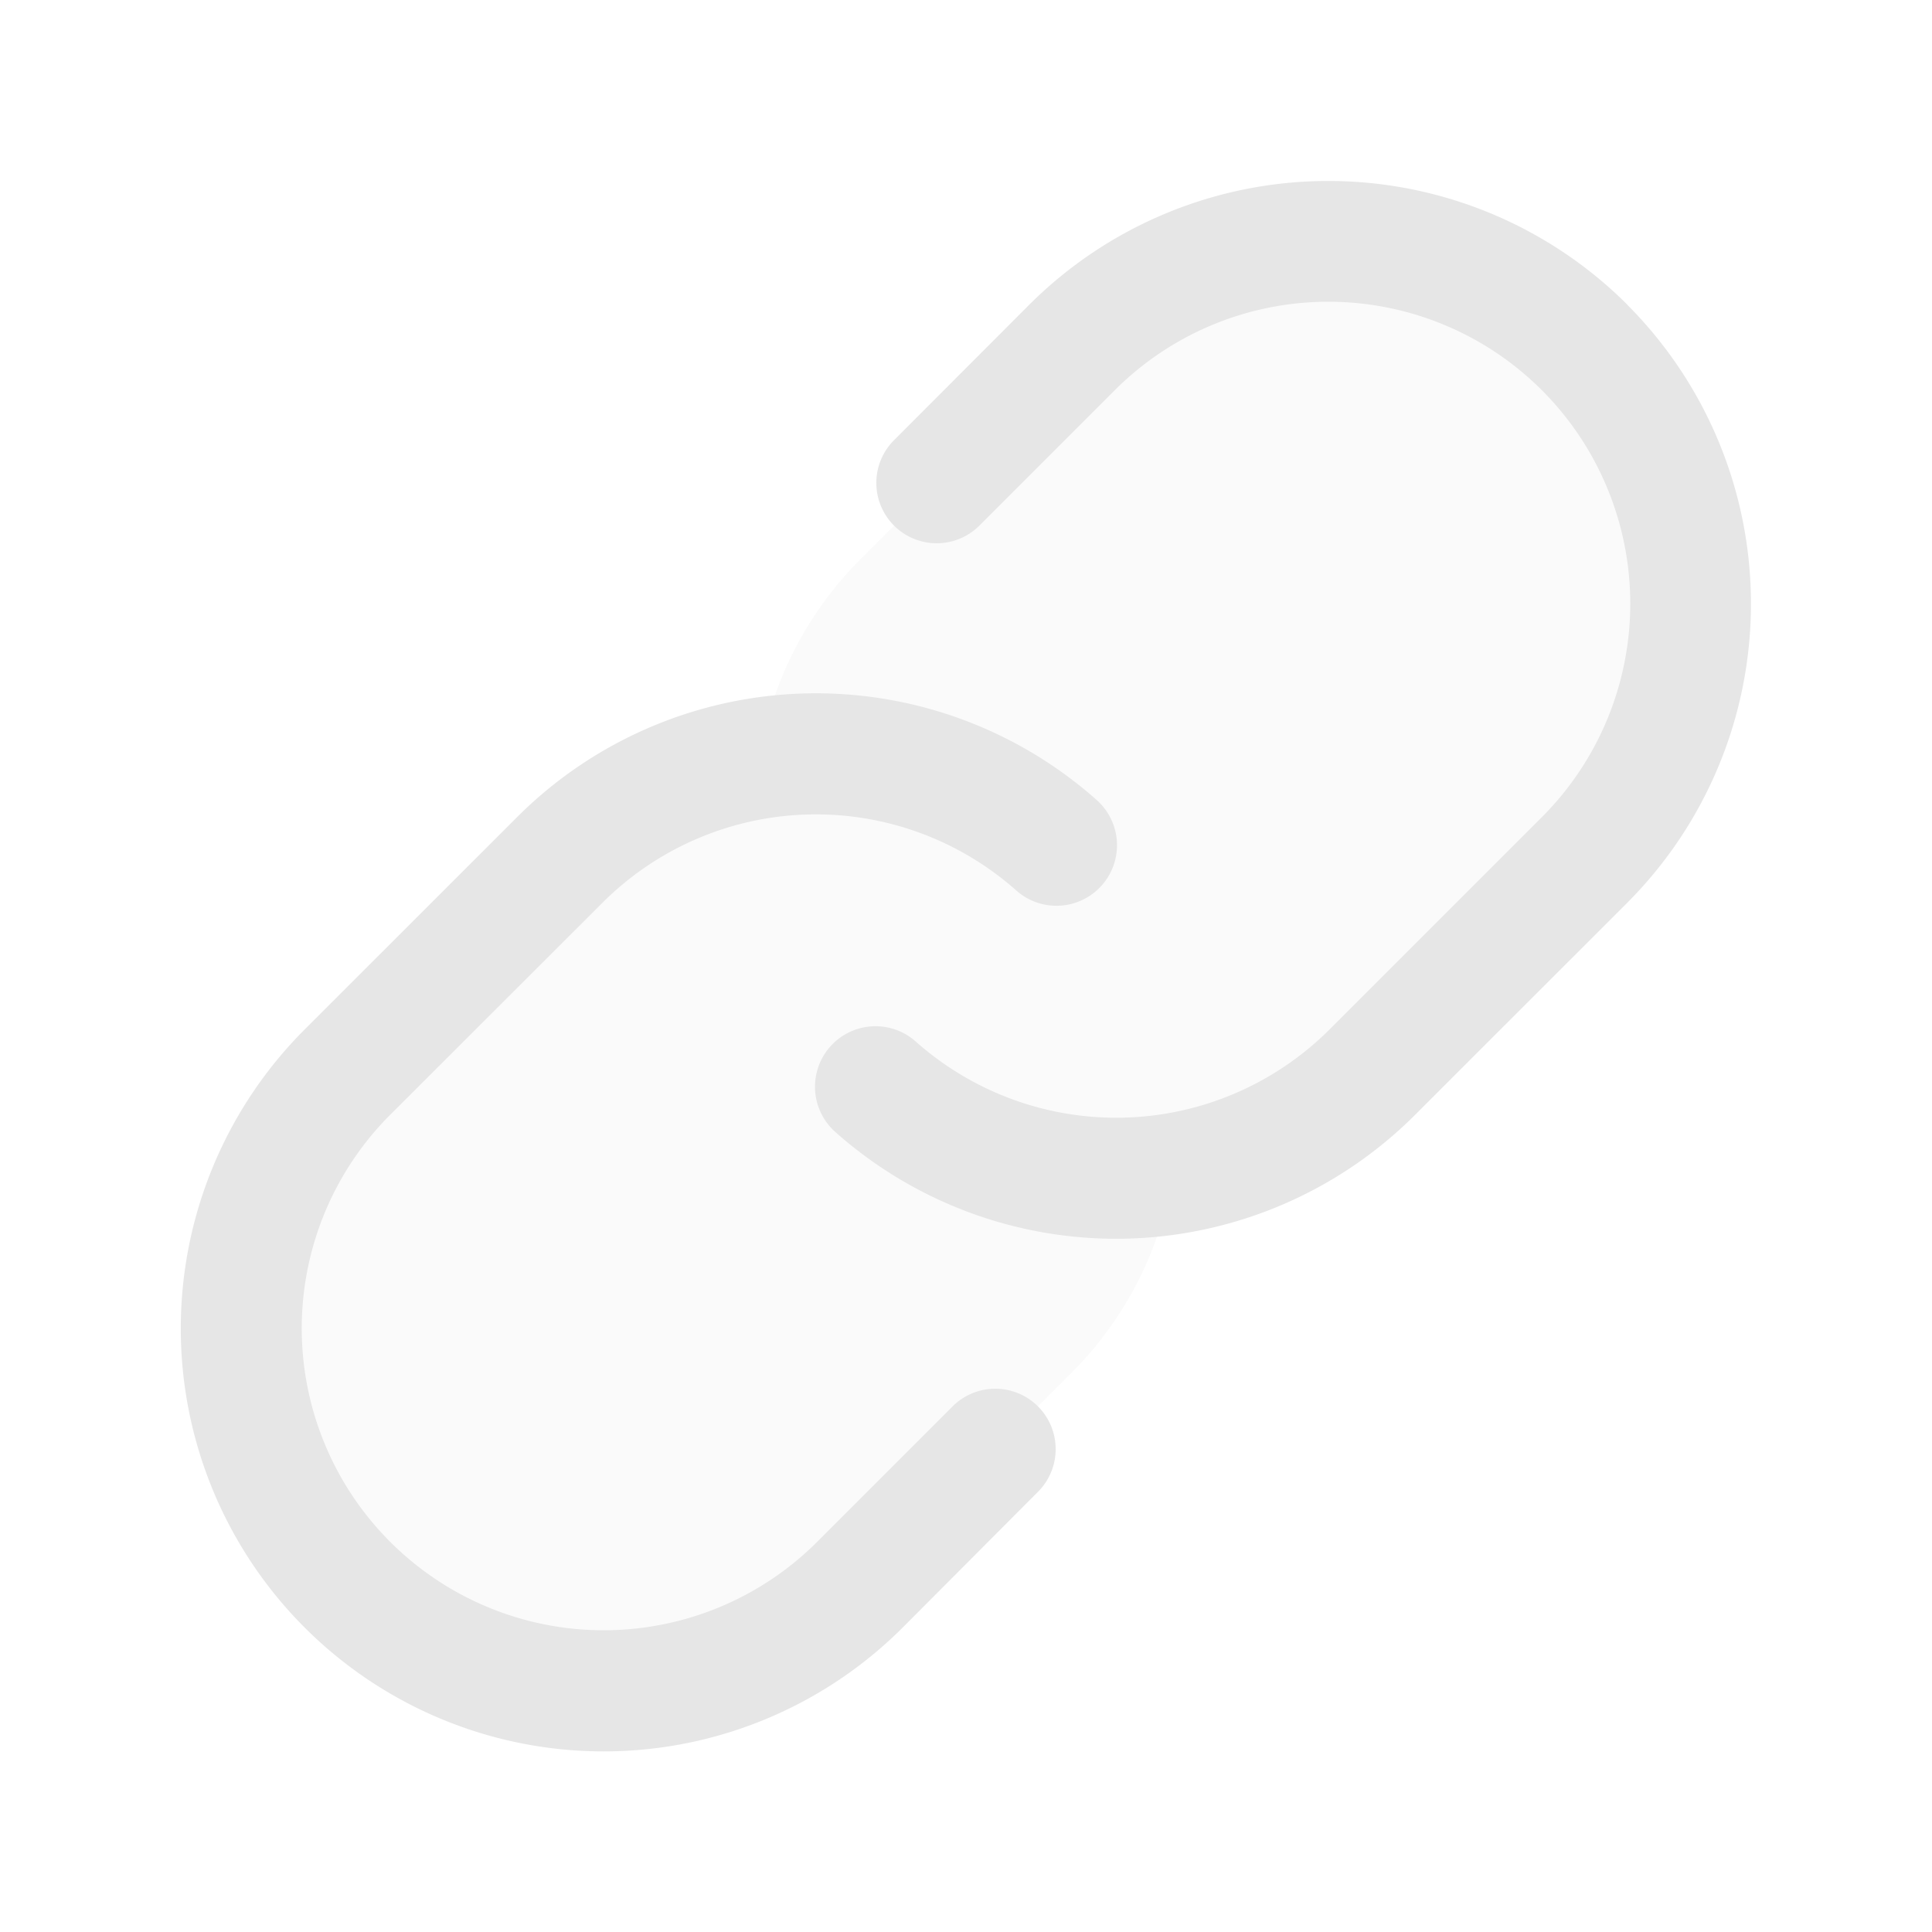 <svg xmlns="http://www.w3.org/2000/svg" width="32" height="32" fill="#e6e6e6" viewBox="0 0 256 256"><path d="M209.94,113.94l-28,28a47.76,47.76,0,0,1-26.52,13.48,47.76,47.76,0,0,1-13.48,26.52l-28,28a48,48,0,0,1-67.88-67.88l28-28a47.76,47.76,0,0,1,26.52-13.48,47.76,47.76,0,0,1,13.48-26.52l28-28a48,48,0,0,1,67.88,67.88Z" opacity="0.2"></path><path d="M137.54,186.36a8,8,0,0,1,0,11.31l-17.94,18A56,56,0,0,1,40.38,136.4L68.5,108.29A56,56,0,0,1,145.31,106a8,8,0,1,1-10.64,12,40,40,0,0,0-54.85,1.63L51.7,147.72a40,40,0,1,0,56.58,56.58l17.94-17.94A8,8,0,0,1,137.54,186.36Zm78.08-146a56.08,56.08,0,0,0-79.22,0L118.46,58.33a8,8,0,0,0,11.32,11.31L147.72,51.7a40,40,0,0,1,56.58,56.58L176.18,136.4A40,40,0,0,1,121.33,138,8,8,0,1,0,110.69,150a56,56,0,0,0,76.81-2.27l28.12-28.11A56.08,56.08,0,0,0,215.62,40.38Z"></path></svg>